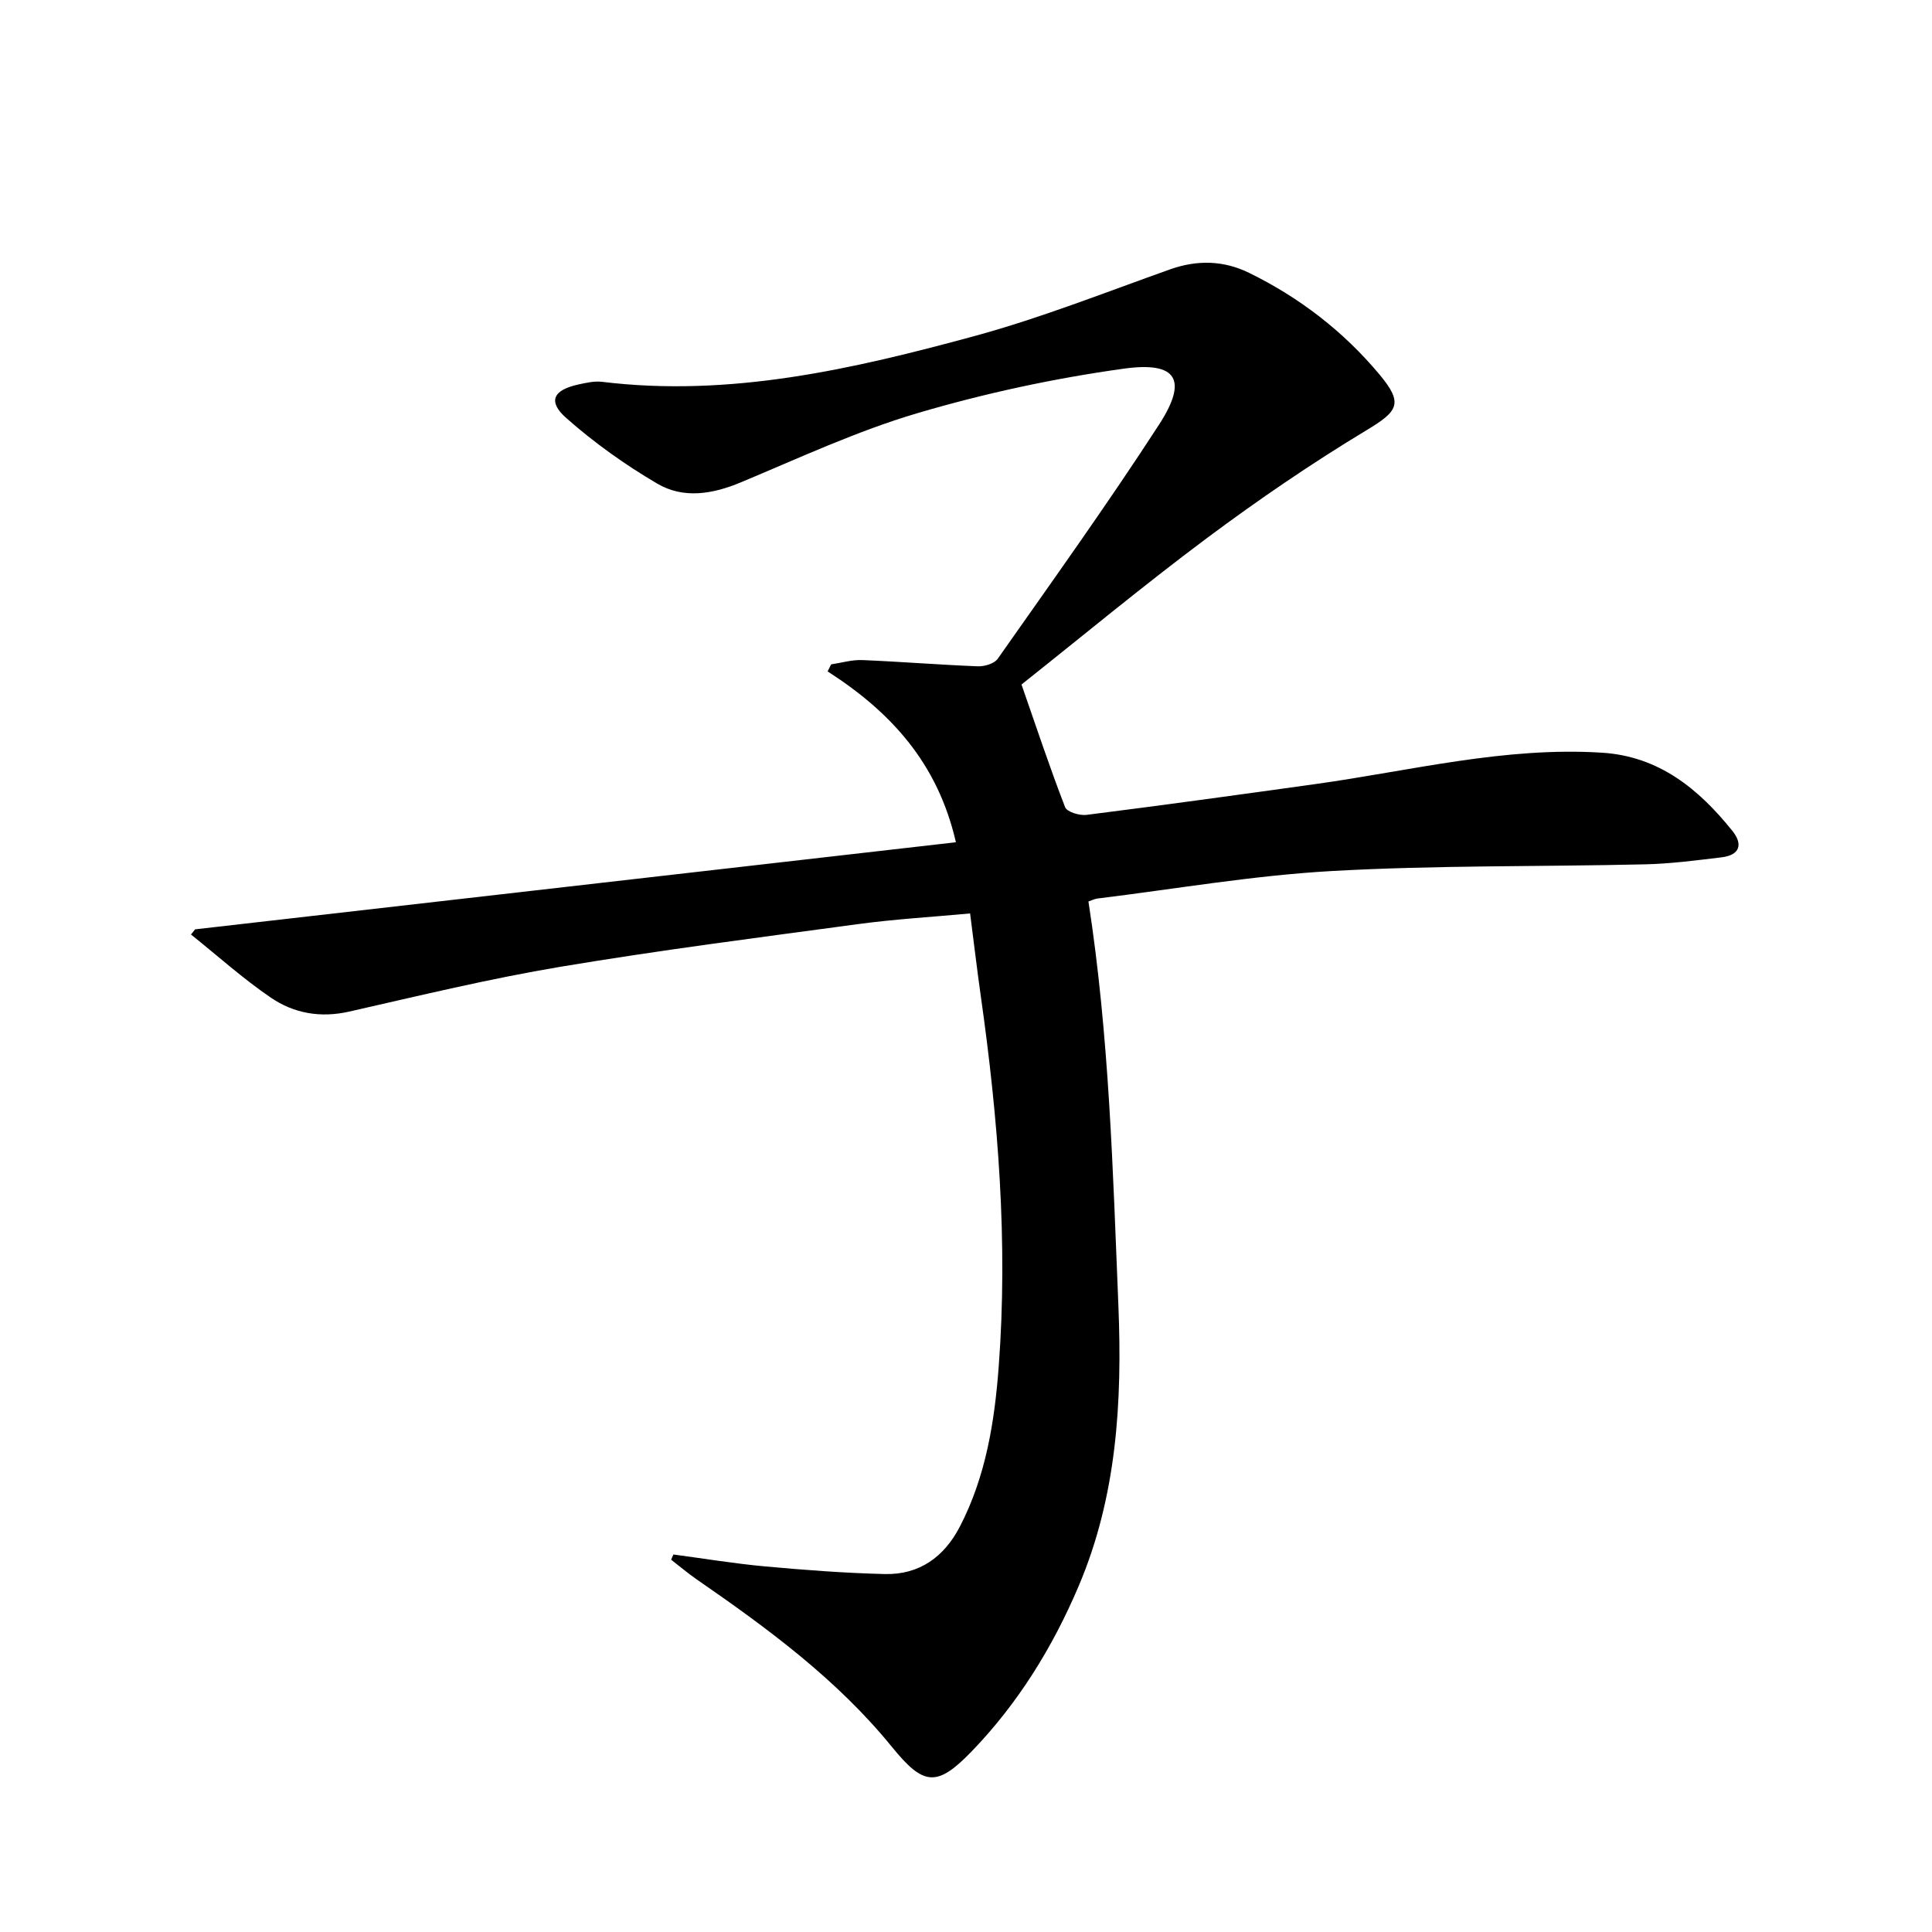 <svg enable-background="new 0 0 400 400" viewBox="0 0 400 400" xmlns="http://www.w3.org/2000/svg">
<path d="m139.42 321.84c6.33.84 12.64 1.89 19 2.47 8.24.75 16.5 1.38 24.77 1.58 7.16.17 12.3-3.55 15.56-9.86 5.38-10.41 7.18-21.75 8.03-33.2 1.92-25.65-.11-51.15-3.71-76.55-.79-5.56-1.44-11.14-2.22-17.16-8.01.74-15.61 1.18-23.13 2.2-20.56 2.77-41.16 5.41-61.62 8.83-14.71 2.46-29.25 5.99-43.8 9.29-5.94 1.35-11.44.37-16.2-2.87-5.8-3.95-11.06-8.69-16.56-13.09.29-.36.58-.71.86-1.07 52.35-5.99 104.7-11.98 157.51-18.03-3.79-16.54-13.63-27.07-26.56-35.37.24-.49.48-.98.73-1.46 2.15-.32 4.32-.98 6.45-.89 7.97.33 15.93.98 23.9 1.29 1.39.05 3.43-.54 4.14-1.56 11.28-16.06 22.73-32.02 33.4-48.48 6.01-9.27 3.75-13.12-7.32-11.58-14.41 2-28.79 5.1-42.74 9.22-12.51 3.7-24.47 9.28-36.56 14.33-5.87 2.45-11.87 3.43-17.29.24-6.66-3.91-13.06-8.47-18.84-13.59-3.87-3.42-2.68-5.79 2.5-6.92 1.61-.35 3.32-.75 4.91-.56 26.52 3.25 51.98-2.63 77.19-9.49 13.71-3.74 27.01-9.02 40.43-13.79 5.66-2.01 11.13-1.85 16.4.74 10.44 5.12 19.51 12.11 26.97 21.04 4.99 5.98 3.84 7.58-2.66 11.5-11.36 6.85-22.38 14.38-33.02 22.31-13.32 9.94-26.12 20.58-38.45 30.36 3.12 8.95 5.87 17.25 9.03 25.4.38.99 3 1.78 4.45 1.59 15.82-2 31.62-4.18 47.41-6.38 19.71-2.75 39.18-7.78 59.33-6.49 11.75.75 19.98 7.49 26.95 16.17 2.26 2.81 1.55 5.03-2.22 5.49-5.26.63-10.55 1.33-15.83 1.45-21.64.51-43.32.17-64.91 1.39-16.22.91-32.33 3.71-48.48 5.69-.62.08-1.21.39-1.87.61 4.31 27.84 5.06 55.75 6.2 83.65.81 19.98-.32 39.51-8.25 58.15-5.38 12.65-12.54 24.23-22.1 34.14-7.28 7.54-10.01 7.13-16.57-.94-11.37-13.98-25.73-24.52-40.41-34.66-1.82-1.26-3.51-2.7-5.27-4.06.14-.36.3-.72.47-1.08z" fill="currentColor"/></svg>
